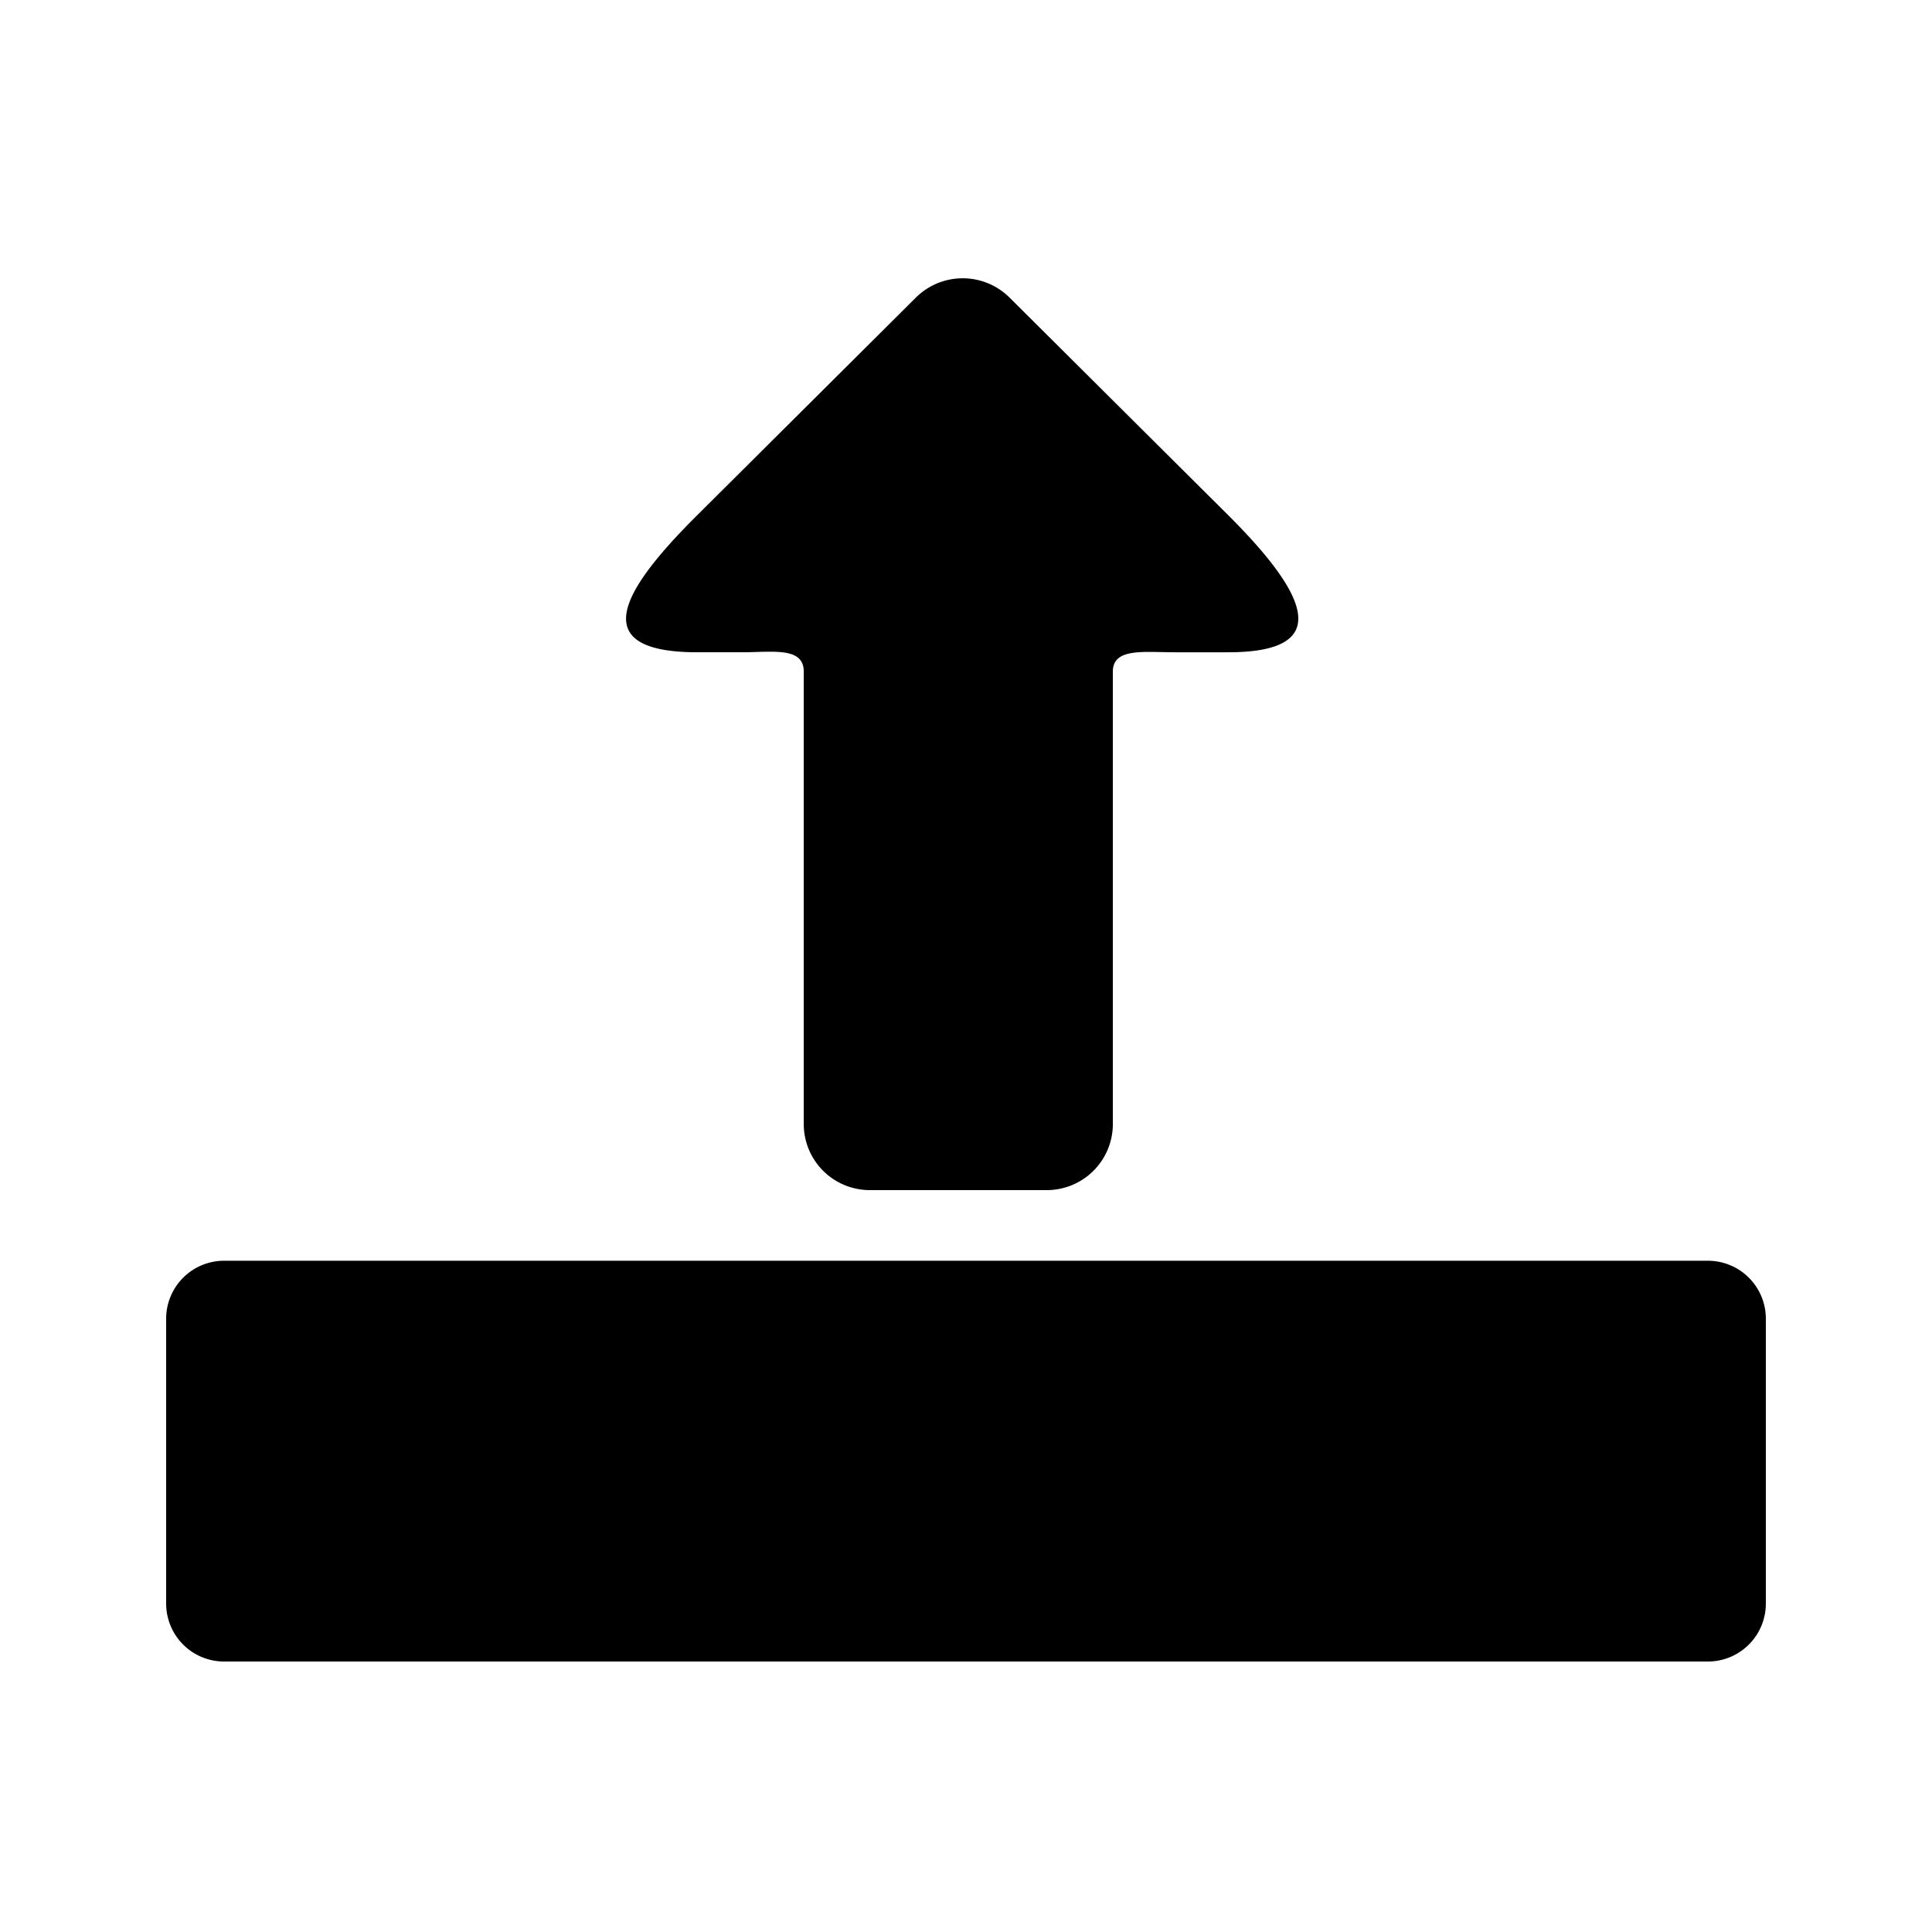 <svg xmlns="http://www.w3.org/2000/svg" width="100" height="100" viewBox="0 0 500 500">
<defs>
    <style>
      .cls-1 {
        fill-rule: evenodd;
      }
    </style>
  </defs>
  <path id="filled" class="cls-1" d="M58,326.279H442a15,15,0,0,1,15,15V415a15,15,0,0,1-15,15H58a15,15,0,0,1-15-15V341.279A15,15,0,0,1,58,326.279ZM180.465,133.307l56.563-56.292a17.2,17.2,0,0,1,24.241,0l56.564,56.292c22.637,22.529,25.756,35.5,0,35.5H304.042c-8.067,0-16.04-1.188-16.04,5V290.941A17.1,17.1,0,0,1,270.861,308h-45.71a17.1,17.1,0,0,1-17.141-17.059V173.814c0-6.474-8.041-5.009-15.949-5.009h-11.6C150.248,168.805,162.231,151.454,180.465,133.307Z"/>
</svg>
